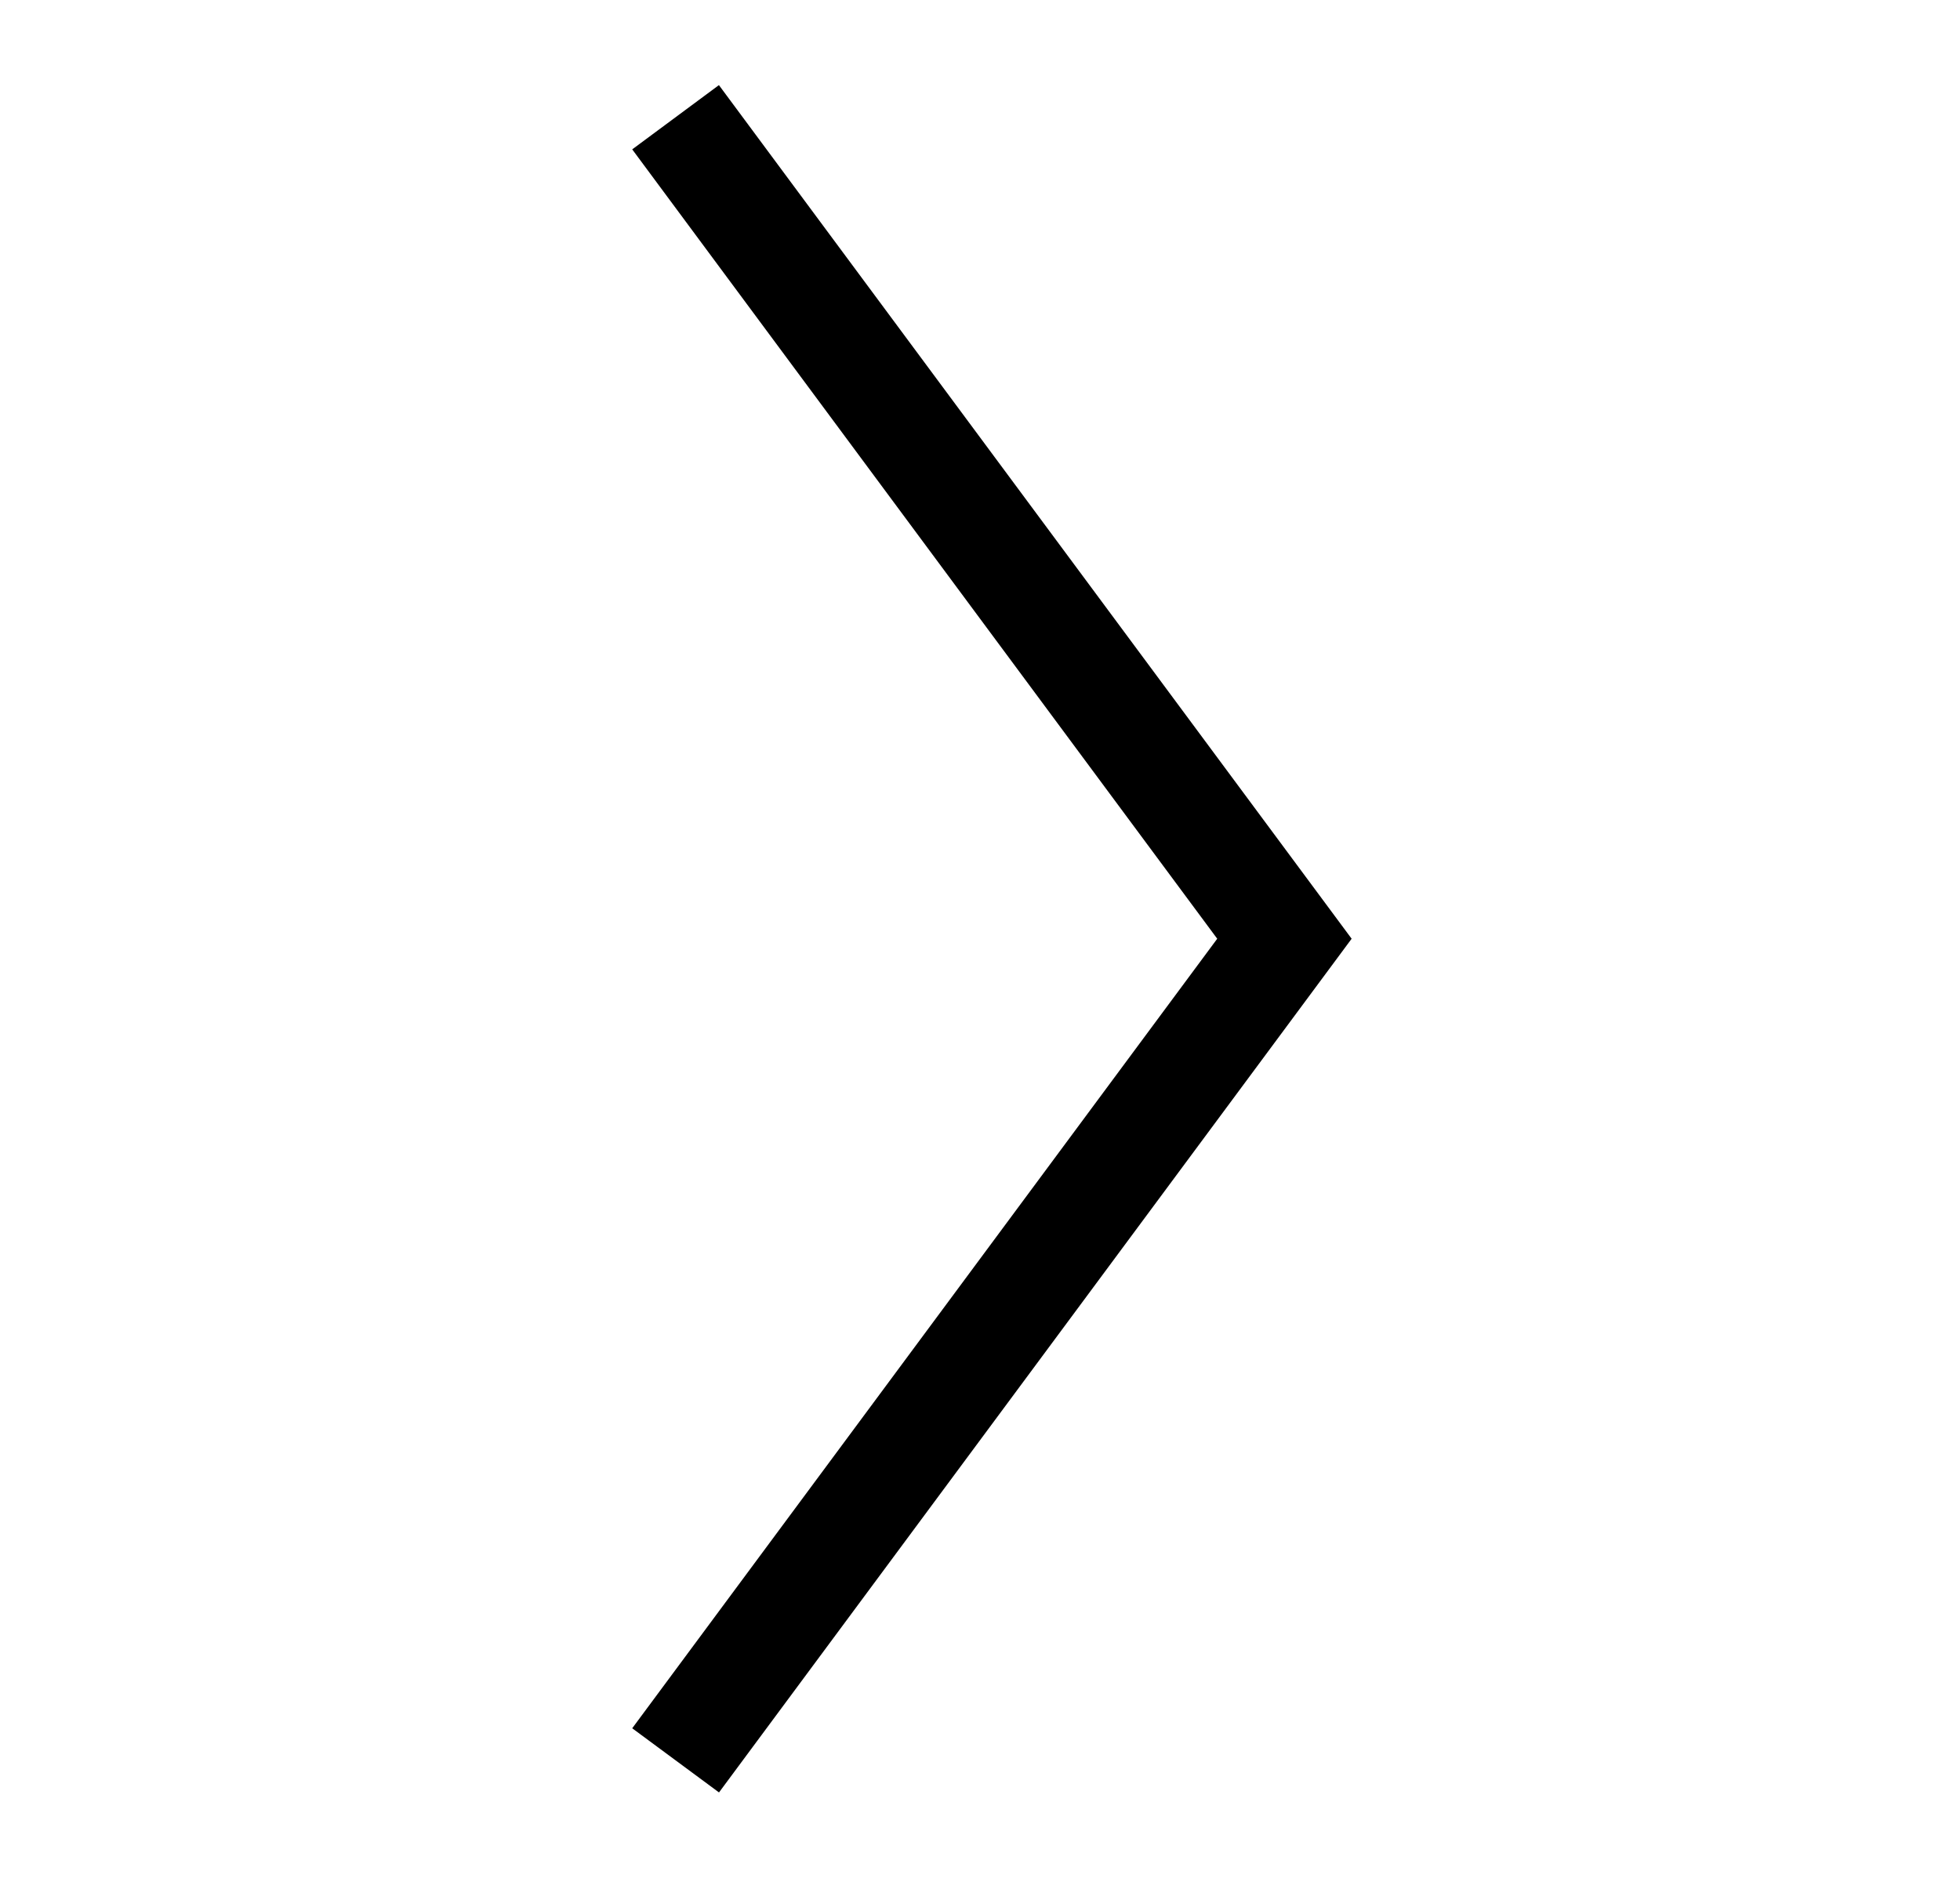 <?xml version="1.0" encoding="utf-8"?>
<!-- Generator: Adobe Illustrator 16.0.3, SVG Export Plug-In . SVG Version: 6.00 Build 0)  -->
<!DOCTYPE svg PUBLIC "-//W3C//DTD SVG 1.0//EN" "http://www.w3.org/TR/2001/REC-SVG-20010904/DTD/svg10.dtd">
<svg version="1.0" id="Layer_1" xmlns="http://www.w3.org/2000/svg" xmlns:xlink="http://www.w3.org/1999/xlink" x="0px" y="0px"
	 width="23.667px" height="22.678px" viewBox="0 0 23.667 22.678" enable-background="new 0 0 23.667 22.678" xml:space="preserve">
<polygon points="8.682,21.649 7.634,20.874 14.698,11.338 7.634,1.804 8.681,1.028 16.321,11.338 "/>
</svg>
